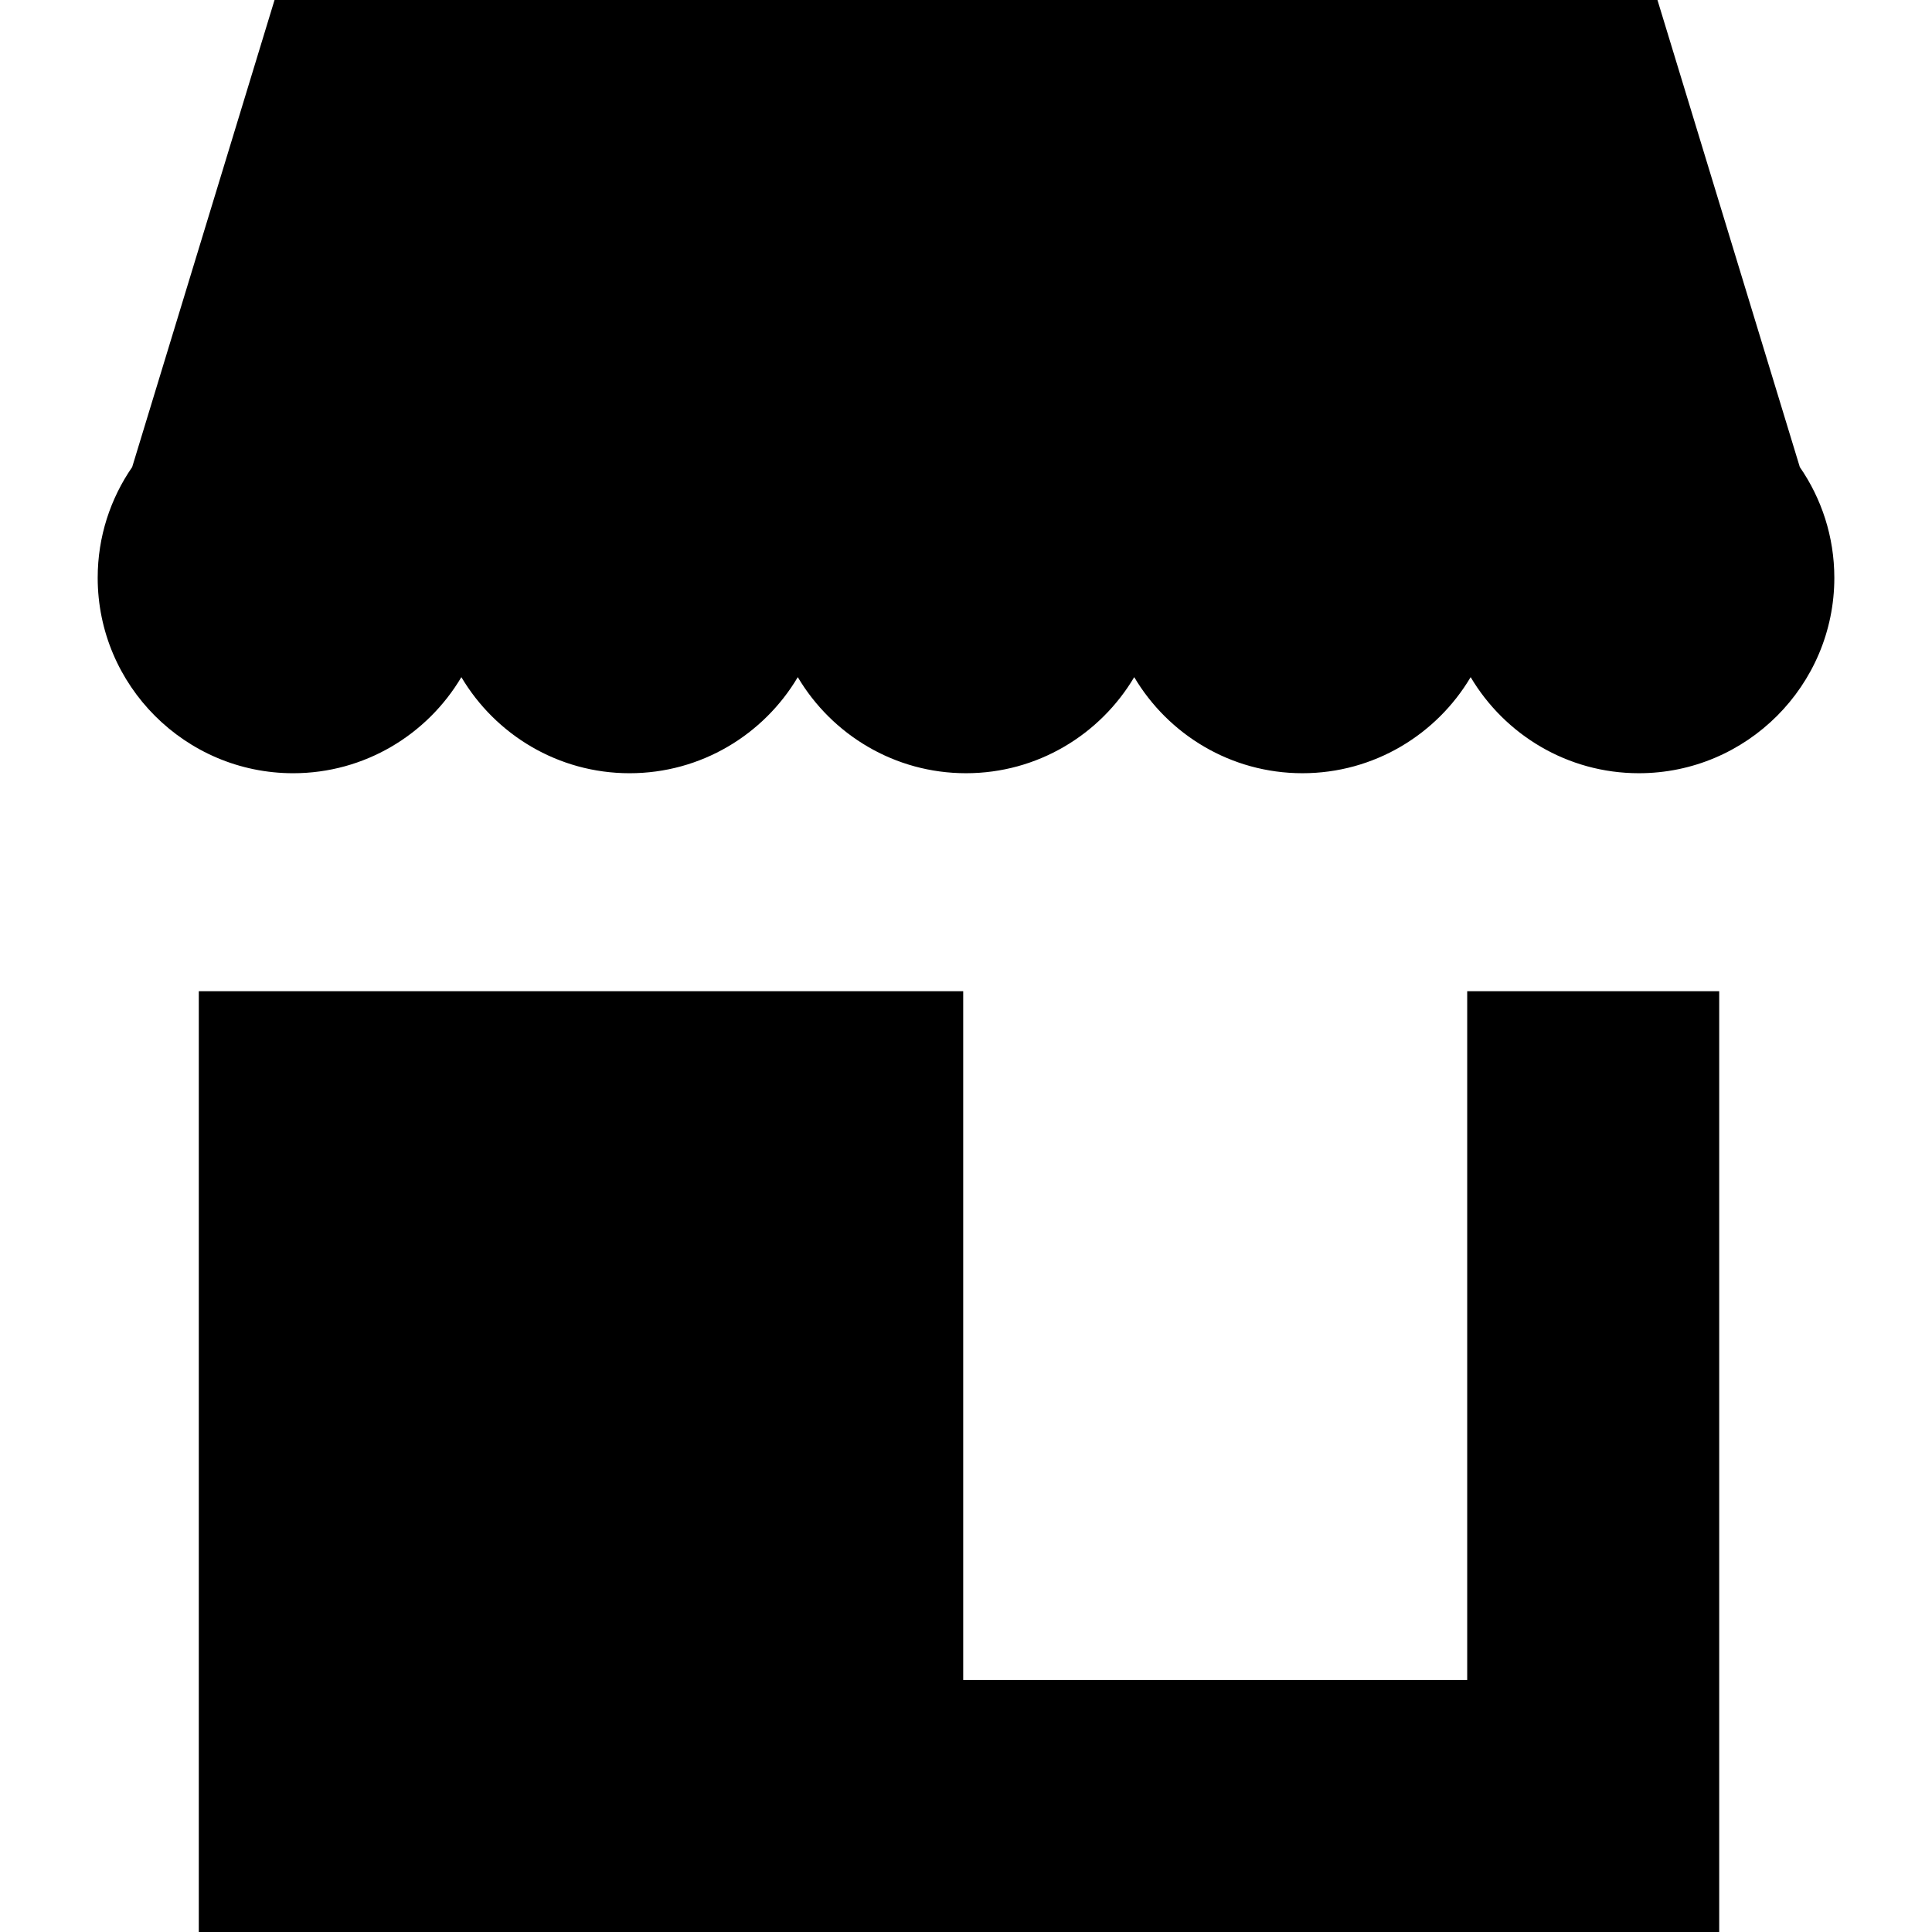 <?xml version="1.0" encoding="iso-8859-1"?>
<!-- Generator: Adobe Illustrator 19.0.0, SVG Export Plug-In . SVG Version: 6.00 Build 0)  -->
<svg version="1.1" id="Capa_1" xmlns="http://www.w3.org/2000/svg" xmlns:xlink="http://www.w3.org/1999/xlink" x="0px" y="0px"
	 viewBox="0 0 230 230" style="enable-background:new 0 0 230 230;" xml:space="preserve">
<g>
	<path d="M214.264,55.602L197.317,0H32.683L15.735,55.604c-2.586,3.749-4.105,8.289-4.105,13.178
		c0,12.83,10.438,23.269,23.269,23.269c8.513,0,15.969-4.598,20.025-11.439c4.057,6.84,11.513,11.439,20.025,11.439
		s15.969-4.598,20.025-11.439C99.031,87.452,106.487,92.05,115,92.05c8.513,0,15.969-4.598,20.026-11.438
		c4.057,6.84,11.512,11.438,20.025,11.438c8.513,0,15.969-4.598,20.026-11.438c4.057,6.84,11.513,11.438,20.026,11.438
		c12.83,0,23.269-10.438,23.269-23.269C218.371,63.891,216.851,59.351,214.264,55.602z"/>
	<polygon points="174.667,200 114.667,200 114.667,118 54,118 34,118 23.667,118 23.667,230 204.667,230 204.667,118 174.667,118 	
		"/>
</g>
<g>
</g>
<g>
</g>
<g>
</g>
<g>
</g>
<g>
</g>
<g>
</g>
<g>
</g>
<g>
</g>
<g>
</g>
<g>
</g>
<g>
</g>
<g>
</g>
<g>
</g>
<g>
</g>
<g>
</g>
</svg>
